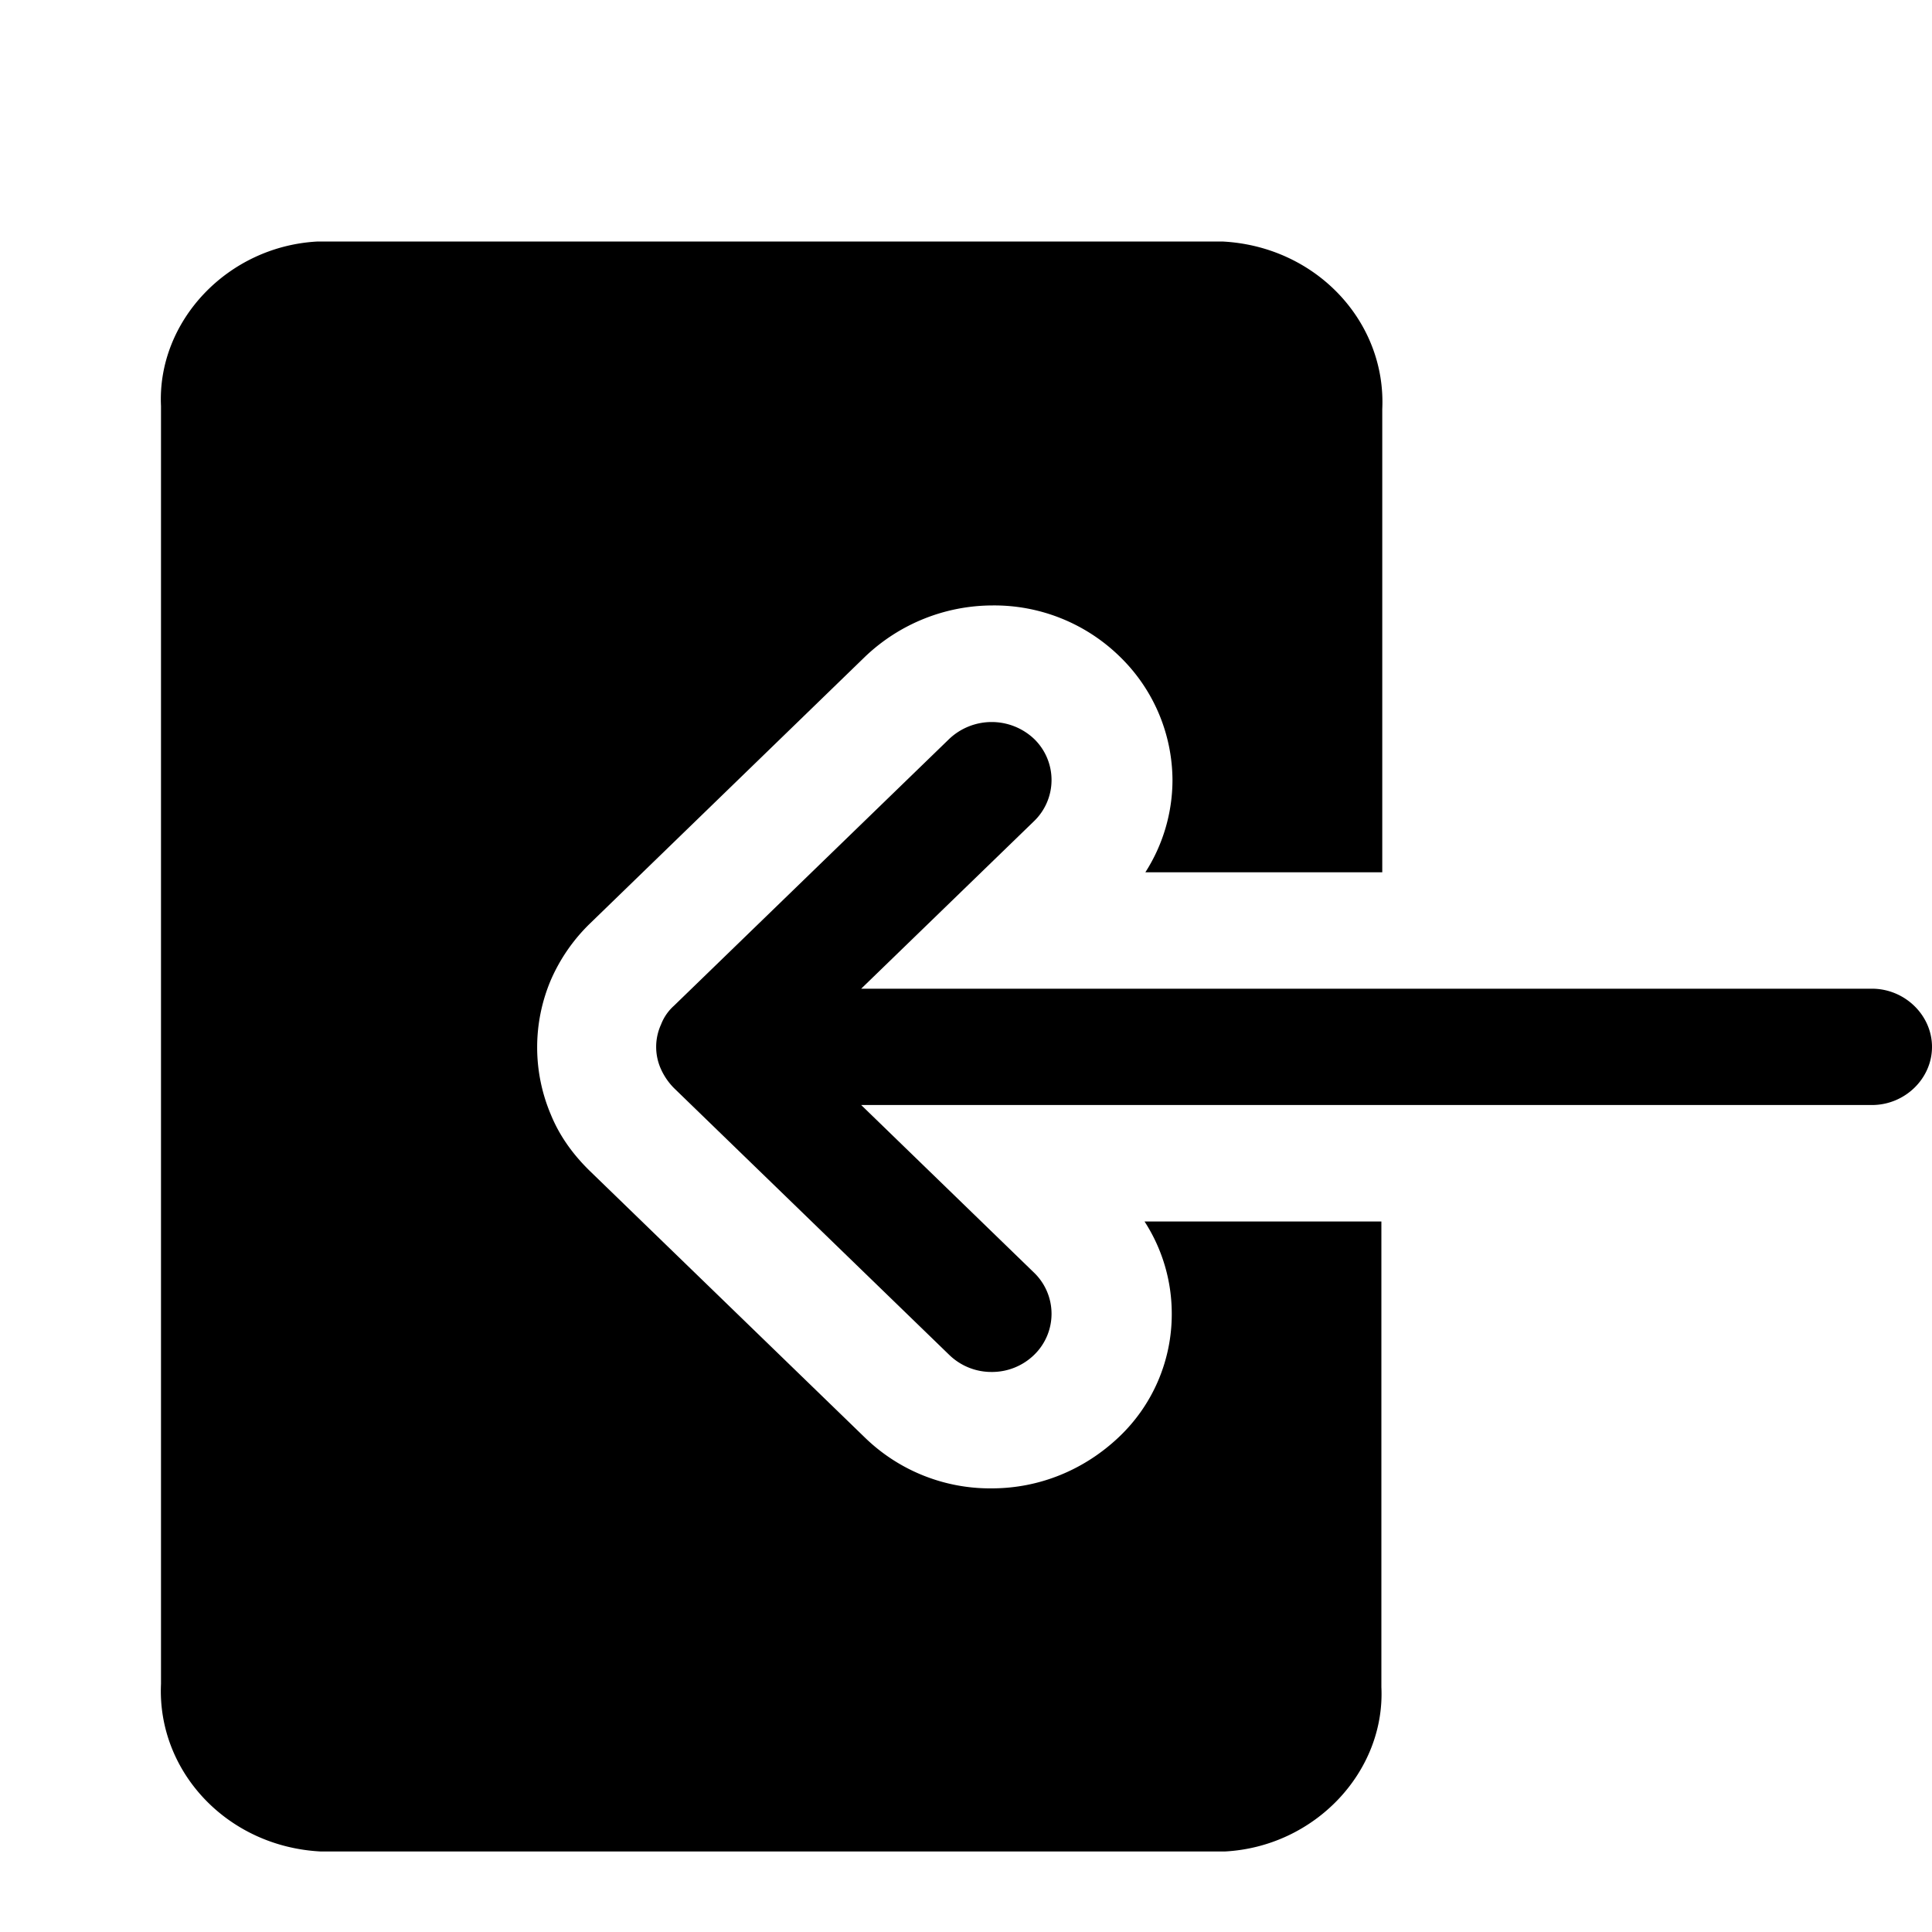 <svg xmlns="http://www.w3.org/2000/svg" width="24" height="24" fill="none" viewBox="0 0 24 24"><g clip-path="url(#a)"><path fill="currentColor" d="M15.183 3c1.163.058 2.038.993 1.988 2.082v5.754h-2.943a2.13 2.13 0 0 0 .337-1.147 2.15 2.15 0 0 0-.655-1.533 2.23 2.23 0 0 0-1.58-.635 2.3 2.3 0 0 0-1.582.635l-3.42 3.317a2.2 2.2 0 0 0-.486.703 2.14 2.14 0 0 0 0 1.668c.11.27.278.5.486.703l3.41 3.305a2.23 2.23 0 0 0 1.581.637c.597 0 1.153-.232 1.58-.637a2.1 2.1 0 0 0 .657-1.532c0-.414-.12-.809-.338-1.146h2.942v5.783c.05 1.05-.825 1.985-1.948 2.043H3.988C2.825 22.942 1.95 22.007 2 20.918V5.043C1.95 3.993 2.825 3.058 3.948 3zm-3.391 6.179a.767.767 0 0 1 1.054 0 .71.71 0 0 1 0 1.021l-2.148 2.082h12.556c.407 0 .746.328.746.723s-.338.722-.746.722H10.698l2.148 2.083a.71.71 0 0 1 0 1.021.75.75 0 0 1-.528.212.75.75 0 0 1-.526-.212l-3.42-3.315a.8.8 0 0 1-.16-.232.67.67 0 0 1 0-.558.6.6 0 0 1 .16-.232z"/></g><defs><clipPath id="a"><path fill="currentColor" d="M0 0h24v24H0z"/></clipPath></defs></svg>